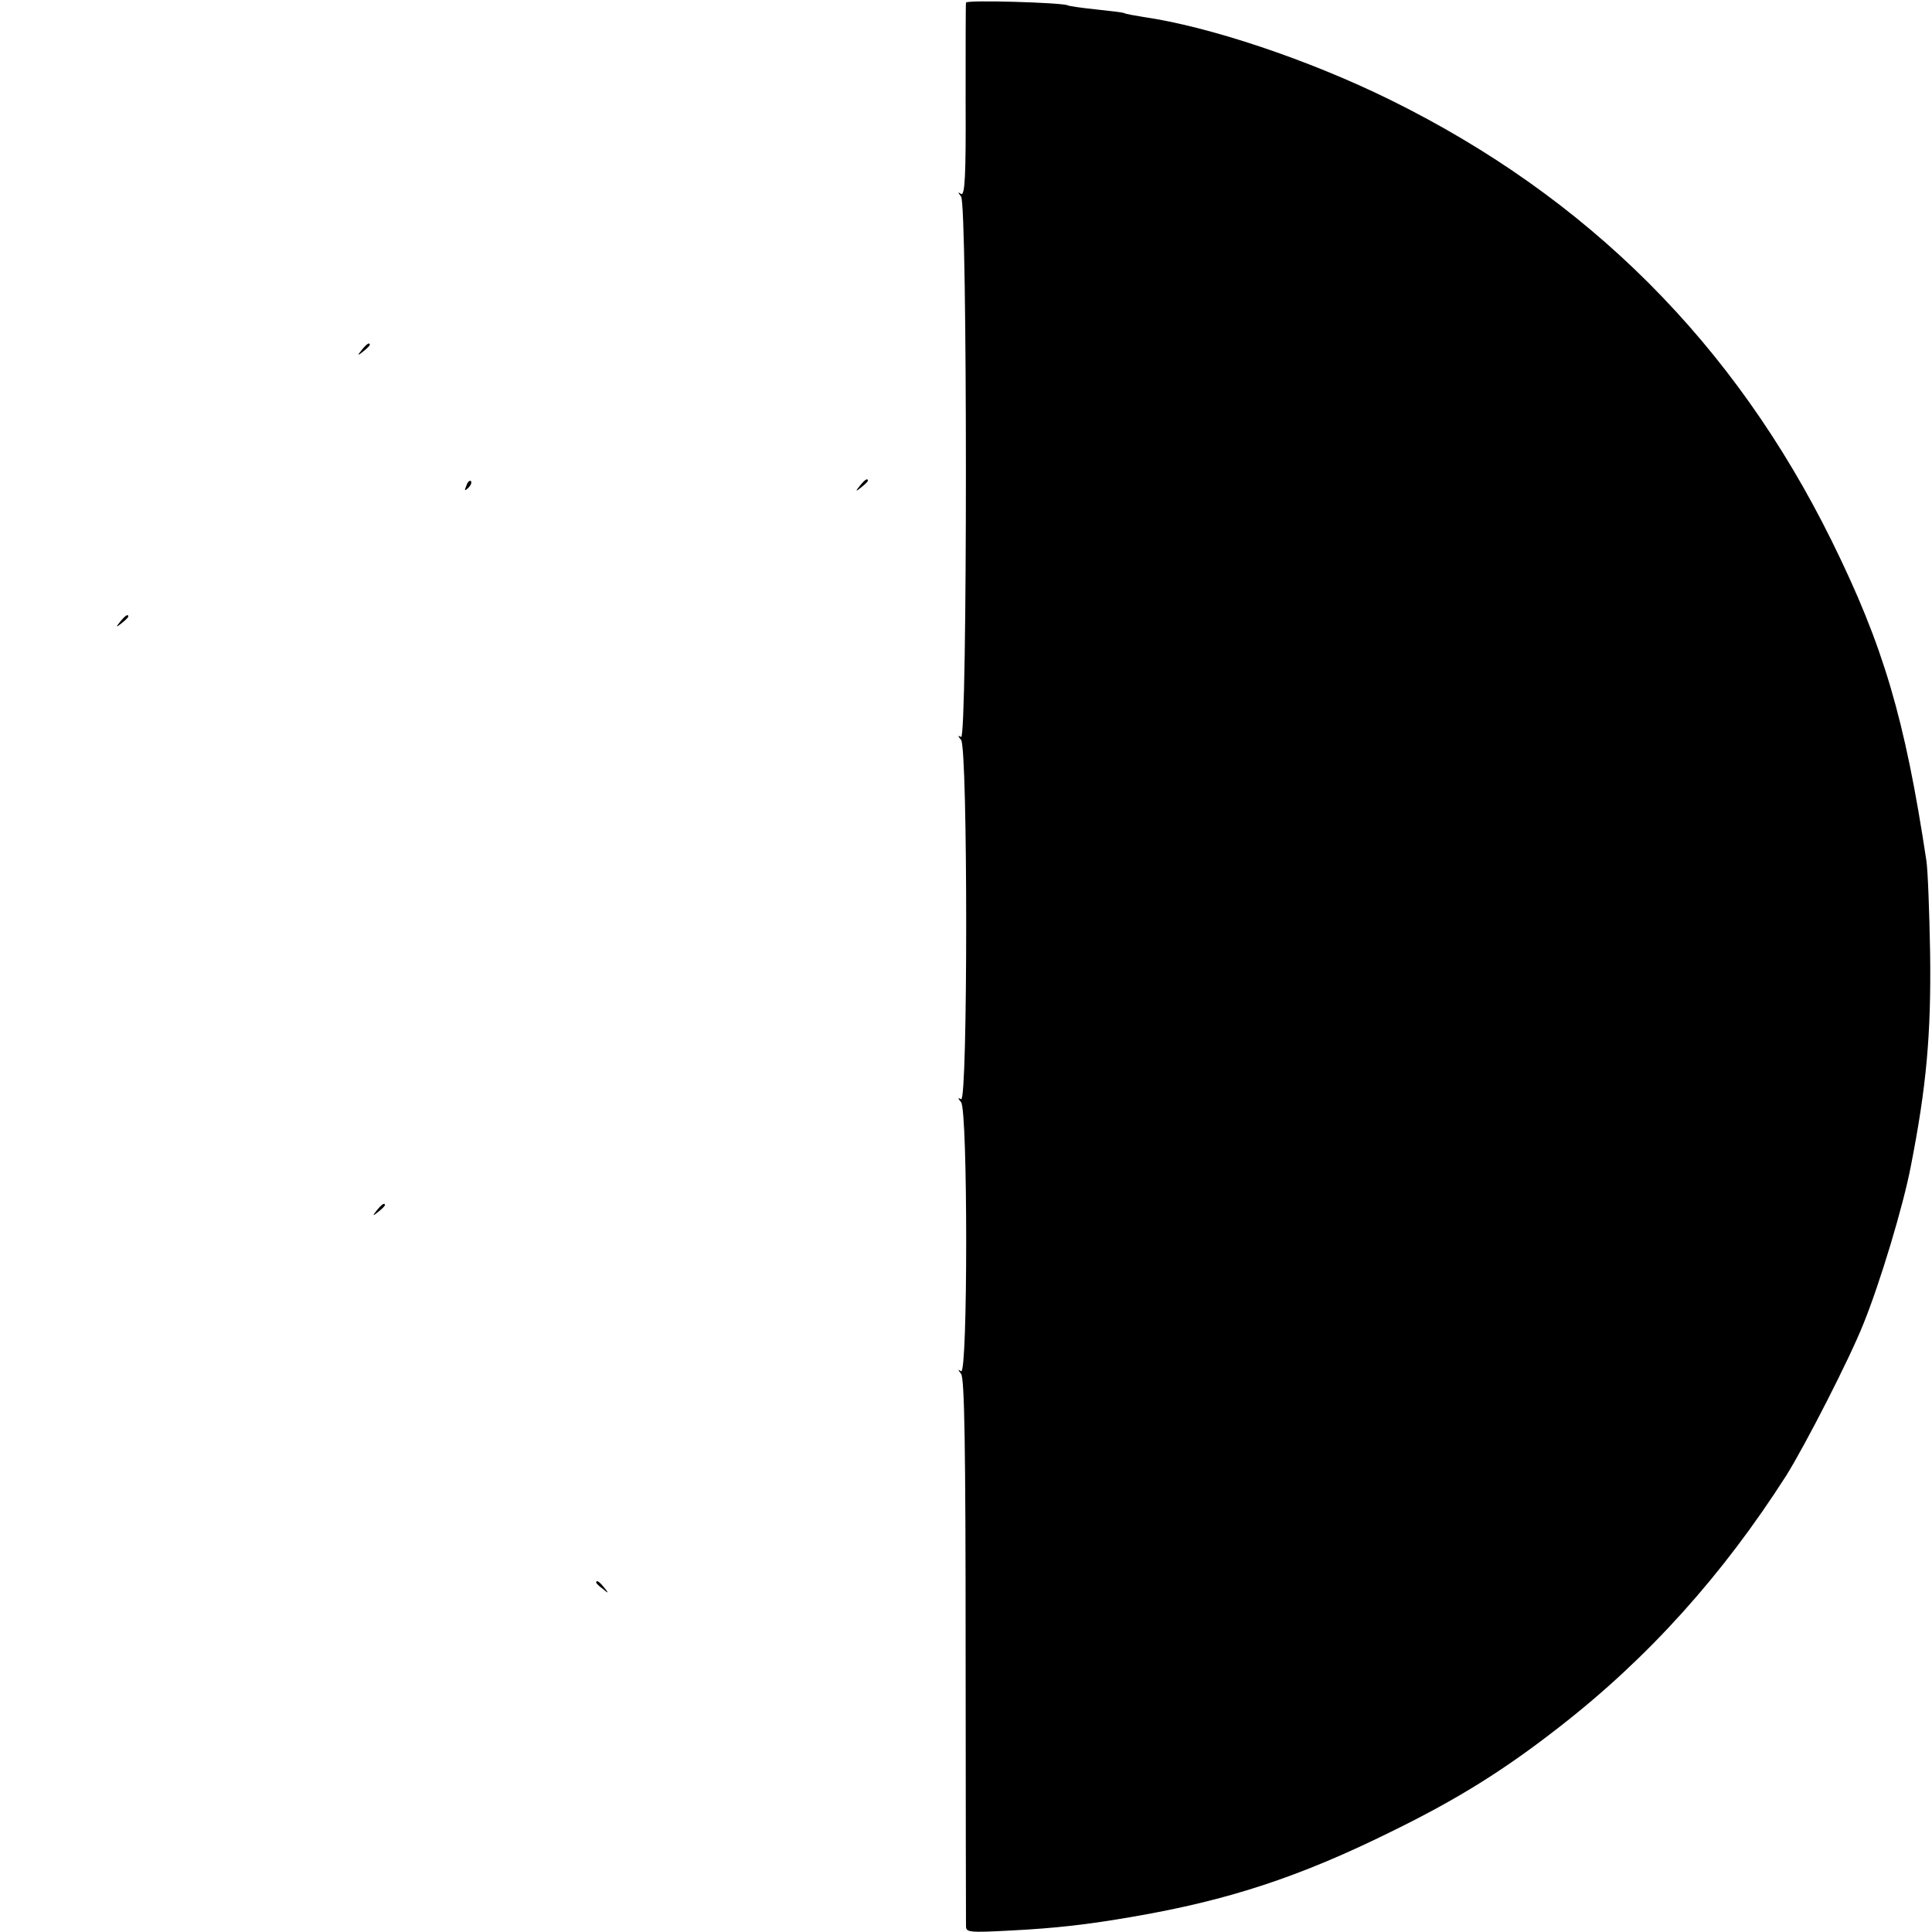 <?xml version="1.0" standalone="no"?>
<!DOCTYPE svg PUBLIC "-//W3C//DTD SVG 20010904//EN"
 "http://www.w3.org/TR/2001/REC-SVG-20010904/DTD/svg10.dtd">
<svg version="1.0" xmlns="http://www.w3.org/2000/svg"
 width="512pt" height="512pt" viewBox="0 0 512 512"
 preserveAspectRatio="xMidYMid meet">
<g transform="translate(0,512) scale(0.1,-0.1)"
fill="#000000" stroke="none">
<path d="M2560 5113 c-1 -4 -1 -122 -1 -261 1 -199 -2 -251 -12 -246 -9 6 -9
5 0 -7 17 -21 17 -1443 0 -1432 -9 5 -9 3 0 -8 18 -22 18 -963 0 -952 -9 5 -9
3 0 -8 18 -22 18 -723 0 -713 -9 6 -9 5 0 -7 9 -11 12 -191 12 -729 0 -393 1
-723 1 -734 0 -17 7 -18 120 -12 118 6 205 16 325 37 250 43 439 105 680 224
178 87 301 164 447 278 237 184 434 404 602 667 50 80 167 308 204 401 45 111
106 314 126 419 41 209 54 348 51 565 -2 110 -6 220 -10 245 -57 377 -114 569
-250 845 -259 525 -647 912 -1170 1170 -217 107 -481 195 -655 220 -24 4 -47
8 -50 10 -3 2 -37 6 -75 10 -39 4 -73 9 -76 11 -13 7 -269 15 -269 7z"/>
<path d="M959 4193 c-13 -16 -12 -17 4 -4 9 7 17 15 17 17 0 8 -8 3 -21 -13z"/>
<path d="M1236 3833 c-6 -14 -5 -15 5 -6 7 7 10 15 7 18 -3 3 -9 -2 -12 -12z"/>
<path d="M2279 3833 c-13 -16 -12 -17 4 -4 9 7 17 15 17 17 0 8 -8 3 -21 -13z"/>
<path d="M319 3473 c-13 -16 -12 -17 4 -4 9 7 17 15 17 17 0 8 -8 3 -21 -13z"/>
<path d="M999 1913 c-13 -16 -12 -17 4 -4 9 7 17 15 17 17 0 8 -8 3 -21 -13z"/>
<path d="M1580 926 c0 -2 8 -10 18 -17 15 -13 16 -12 3 4 -13 16 -21 21 -21
13z"/>
</g>
</svg>
